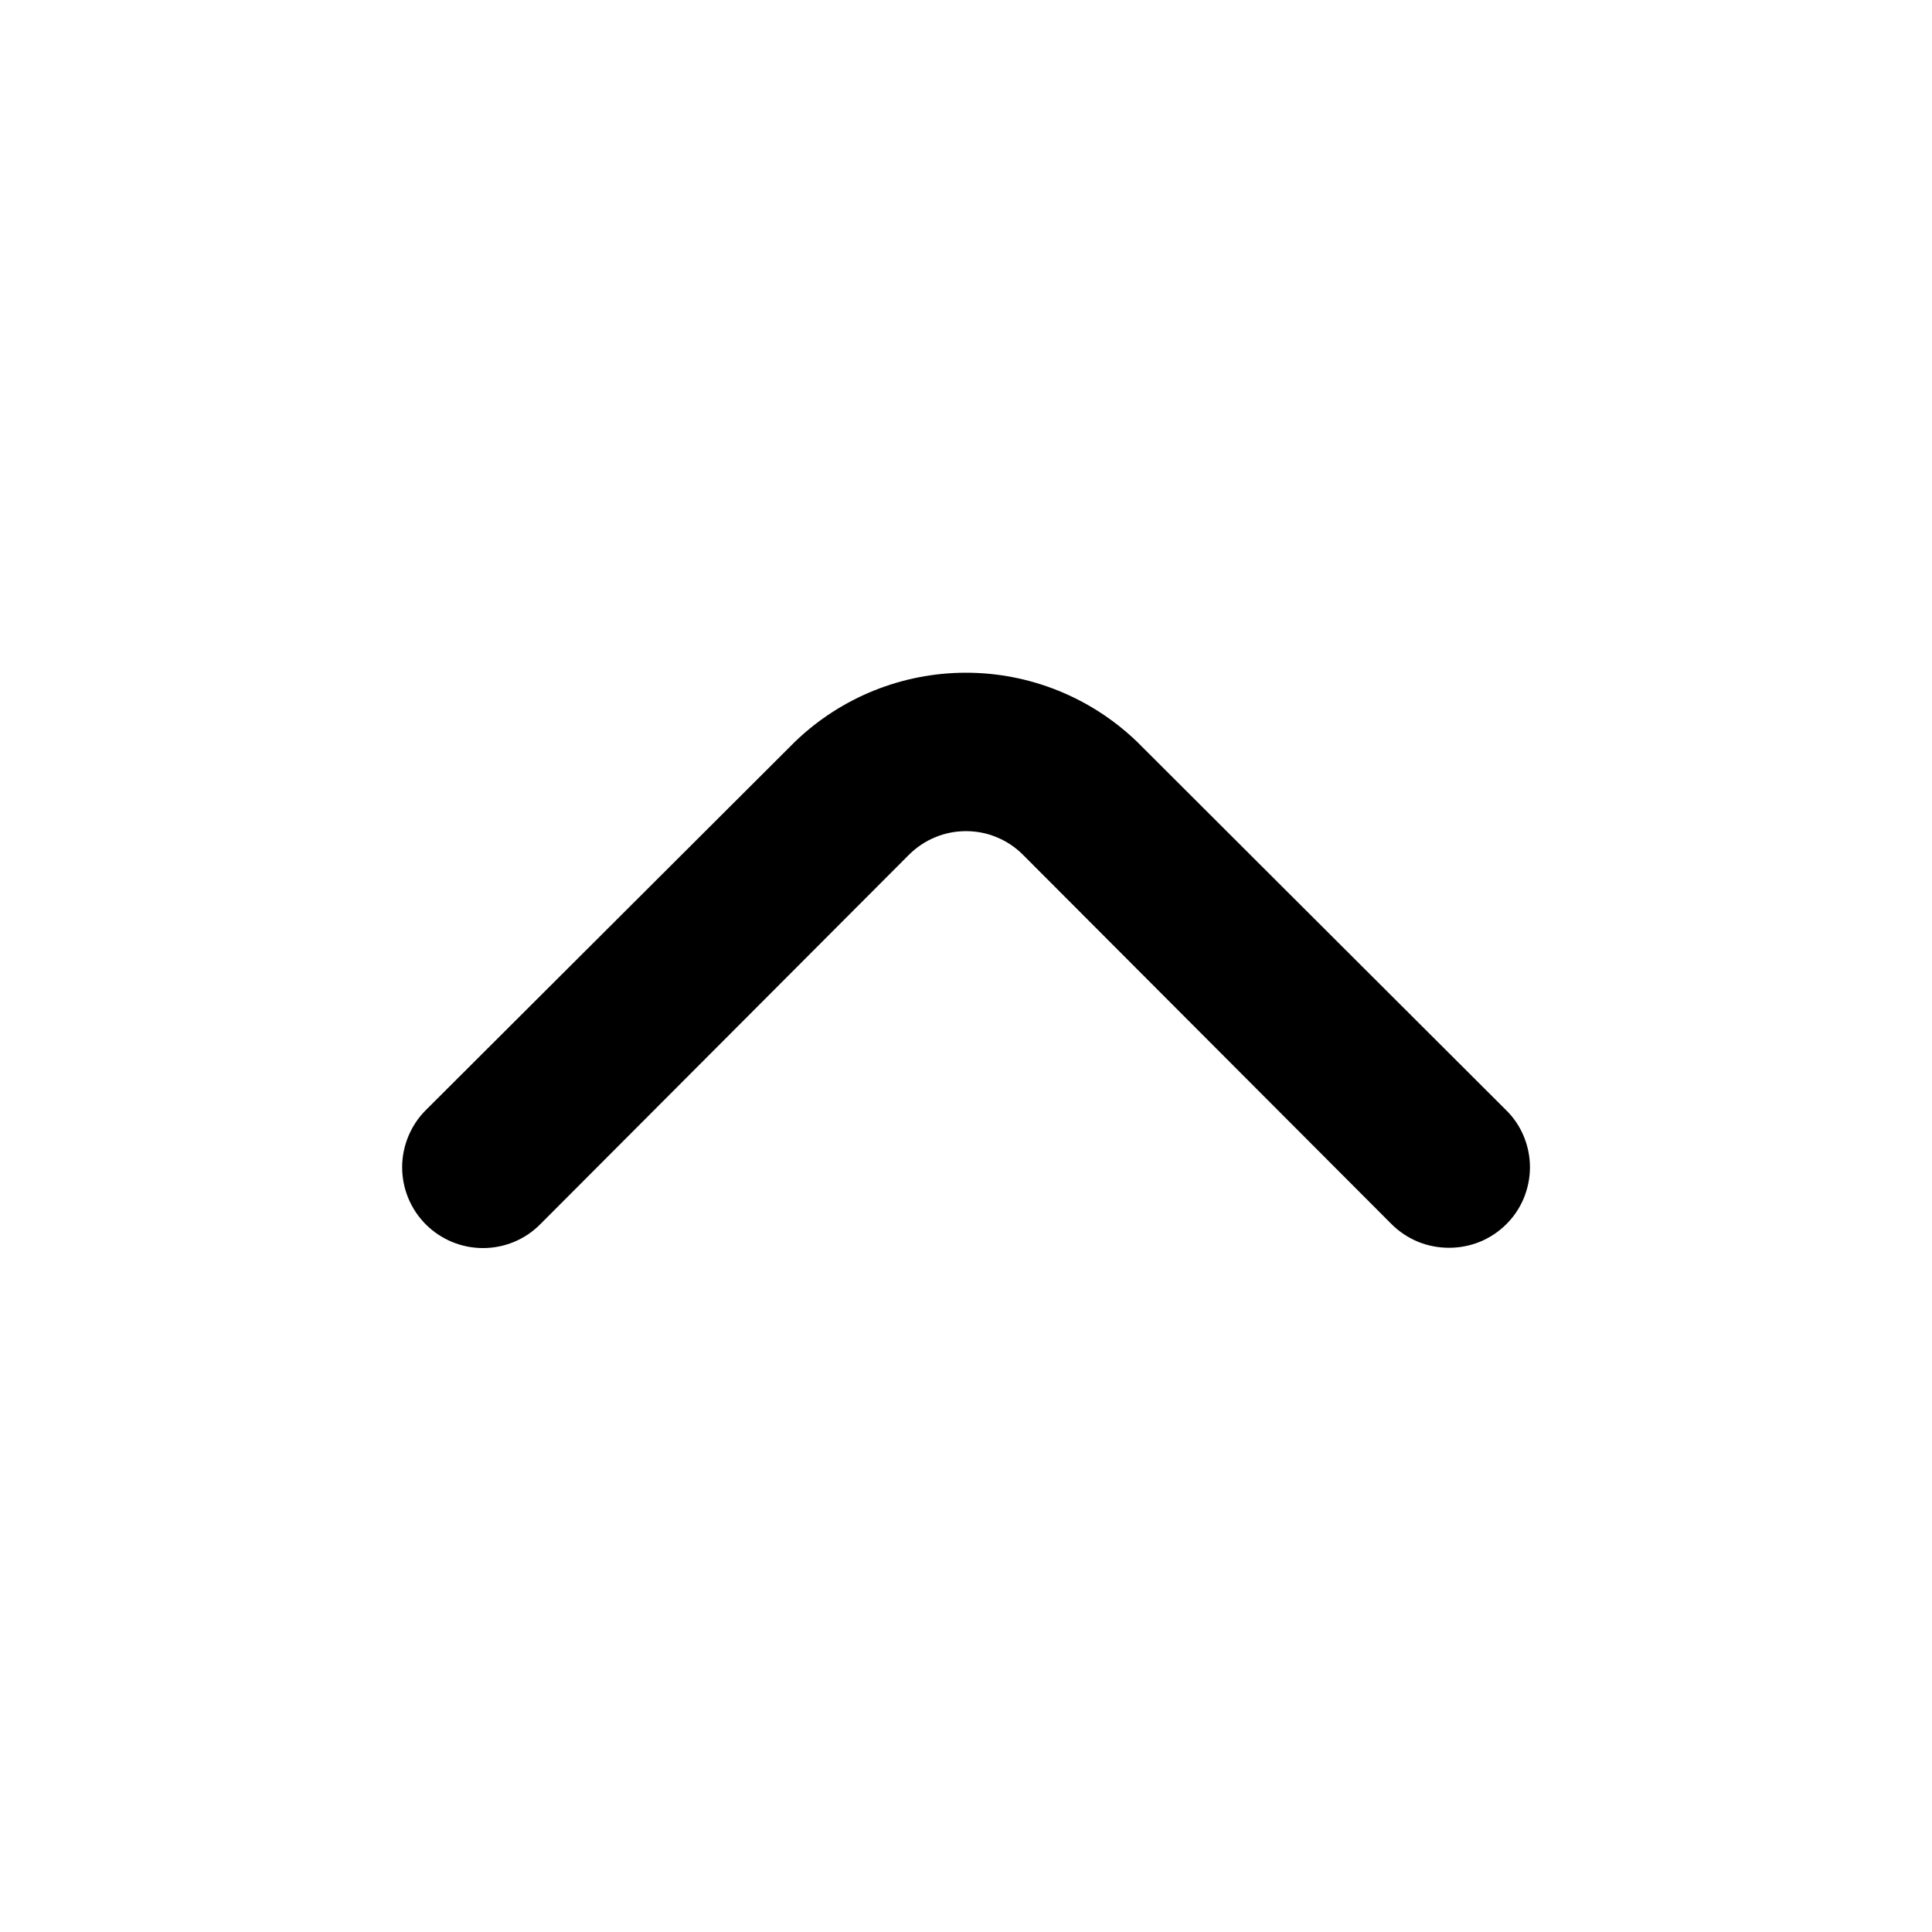 <svg width="20" height="20" viewBox="0 0 20 20" fill="none" xmlns="http://www.w3.org/2000/svg">
<path d="M15 12.917C14.89 12.917 14.781 12.896 14.68 12.855C14.578 12.813 14.486 12.752 14.408 12.675L10.591 8.85C10.514 8.772 10.422 8.71 10.32 8.668C10.219 8.625 10.11 8.604 10 8.604C9.89 8.604 9.781 8.625 9.679 8.668C9.578 8.71 9.486 8.772 9.408 8.85L5.591 12.675C5.435 12.832 5.222 12.92 5 12.92C4.778 12.92 4.565 12.832 4.408 12.675C4.251 12.518 4.163 12.305 4.163 12.083C4.163 11.973 4.185 11.865 4.227 11.763C4.269 11.662 4.33 11.569 4.408 11.492L8.233 7.675C8.708 7.219 9.341 6.964 10 6.964C10.659 6.964 11.291 7.219 11.767 7.675L15.591 11.492C15.67 11.569 15.732 11.661 15.774 11.763C15.816 11.864 15.838 11.973 15.838 12.083C15.838 12.193 15.816 12.302 15.774 12.404C15.732 12.505 15.67 12.598 15.591 12.675C15.514 12.752 15.421 12.813 15.32 12.855C15.218 12.896 15.11 12.917 15 12.917Z" fill="black"/>
</svg>
